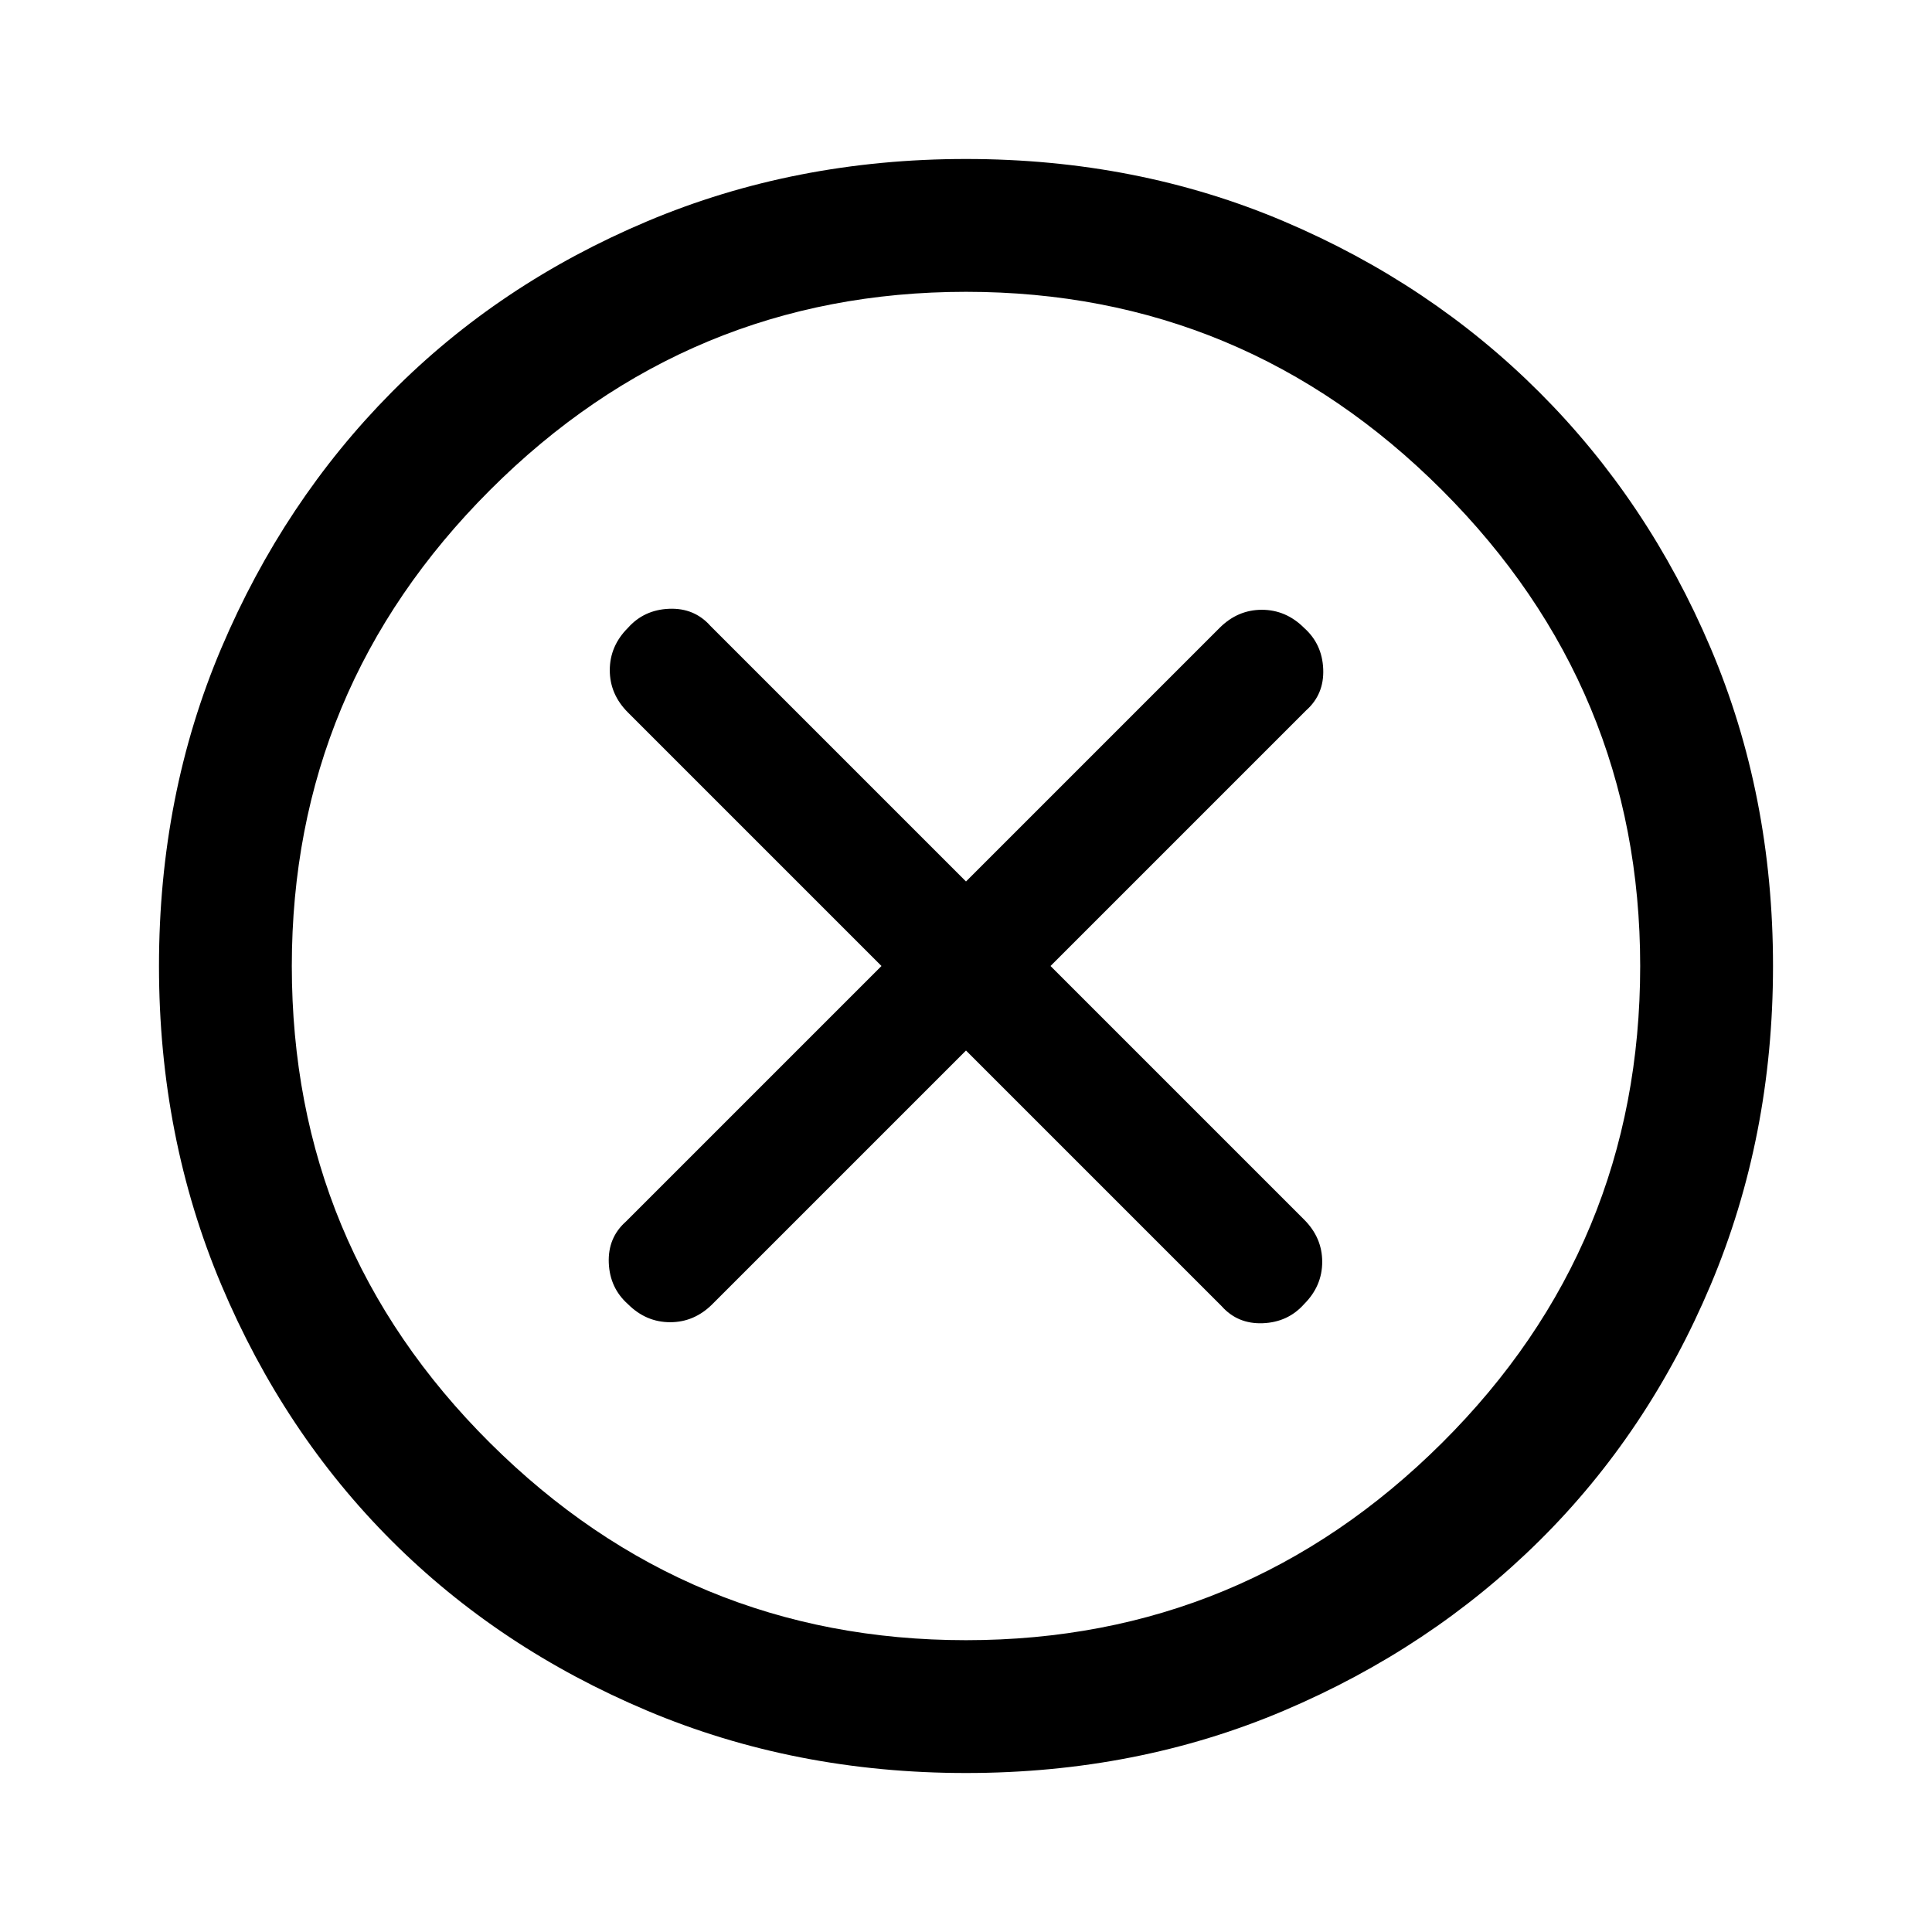 <svg xmlns="http://www.w3.org/2000/svg" height="48" width="48"><path d="M15.6 32.4Q16.05 32.85 16.65 32.85Q17.25 32.85 17.7 32.4L24 26.1L30.35 32.45Q30.75 32.9 31.375 32.875Q32 32.85 32.4 32.4Q32.85 31.95 32.85 31.35Q32.85 30.75 32.4 30.3L26.1 24L32.45 17.65Q32.9 17.25 32.875 16.625Q32.85 16 32.4 15.6Q31.95 15.15 31.35 15.15Q30.75 15.15 30.3 15.6L24 21.9L17.65 15.55Q17.25 15.1 16.625 15.125Q16 15.15 15.6 15.6Q15.15 16.05 15.15 16.65Q15.15 17.25 15.6 17.7L21.9 24L15.55 30.35Q15.1 30.75 15.125 31.375Q15.15 32 15.6 32.4ZM24 44.05Q19.75 44.05 16.075 42.5Q12.4 40.95 9.725 38.275Q7.05 35.6 5.5 31.925Q3.95 28.25 3.95 24Q3.95 19.75 5.5 16.1Q7.05 12.45 9.725 9.75Q12.4 7.05 16.075 5.5Q19.75 3.95 24 3.95Q28.25 3.95 31.9 5.5Q35.55 7.05 38.25 9.75Q40.95 12.45 42.5 16.1Q44.05 19.75 44.05 24Q44.05 28.25 42.5 31.925Q40.95 35.6 38.25 38.275Q35.55 40.95 31.9 42.5Q28.25 44.05 24 44.05ZM24 24Q24 24 24 24Q24 24 24 24Q24 24 24 24Q24 24 24 24Q24 24 24 24Q24 24 24 24Q24 24 24 24Q24 24 24 24ZM24 40.75Q30.9 40.75 35.825 35.85Q40.75 30.95 40.75 24Q40.75 17.1 35.825 12.175Q30.9 7.25 24 7.25Q17.1 7.25 12.175 12.175Q7.25 17.1 7.25 24Q7.25 30.95 12.175 35.85Q17.1 40.75 24 40.75Z"/></svg>